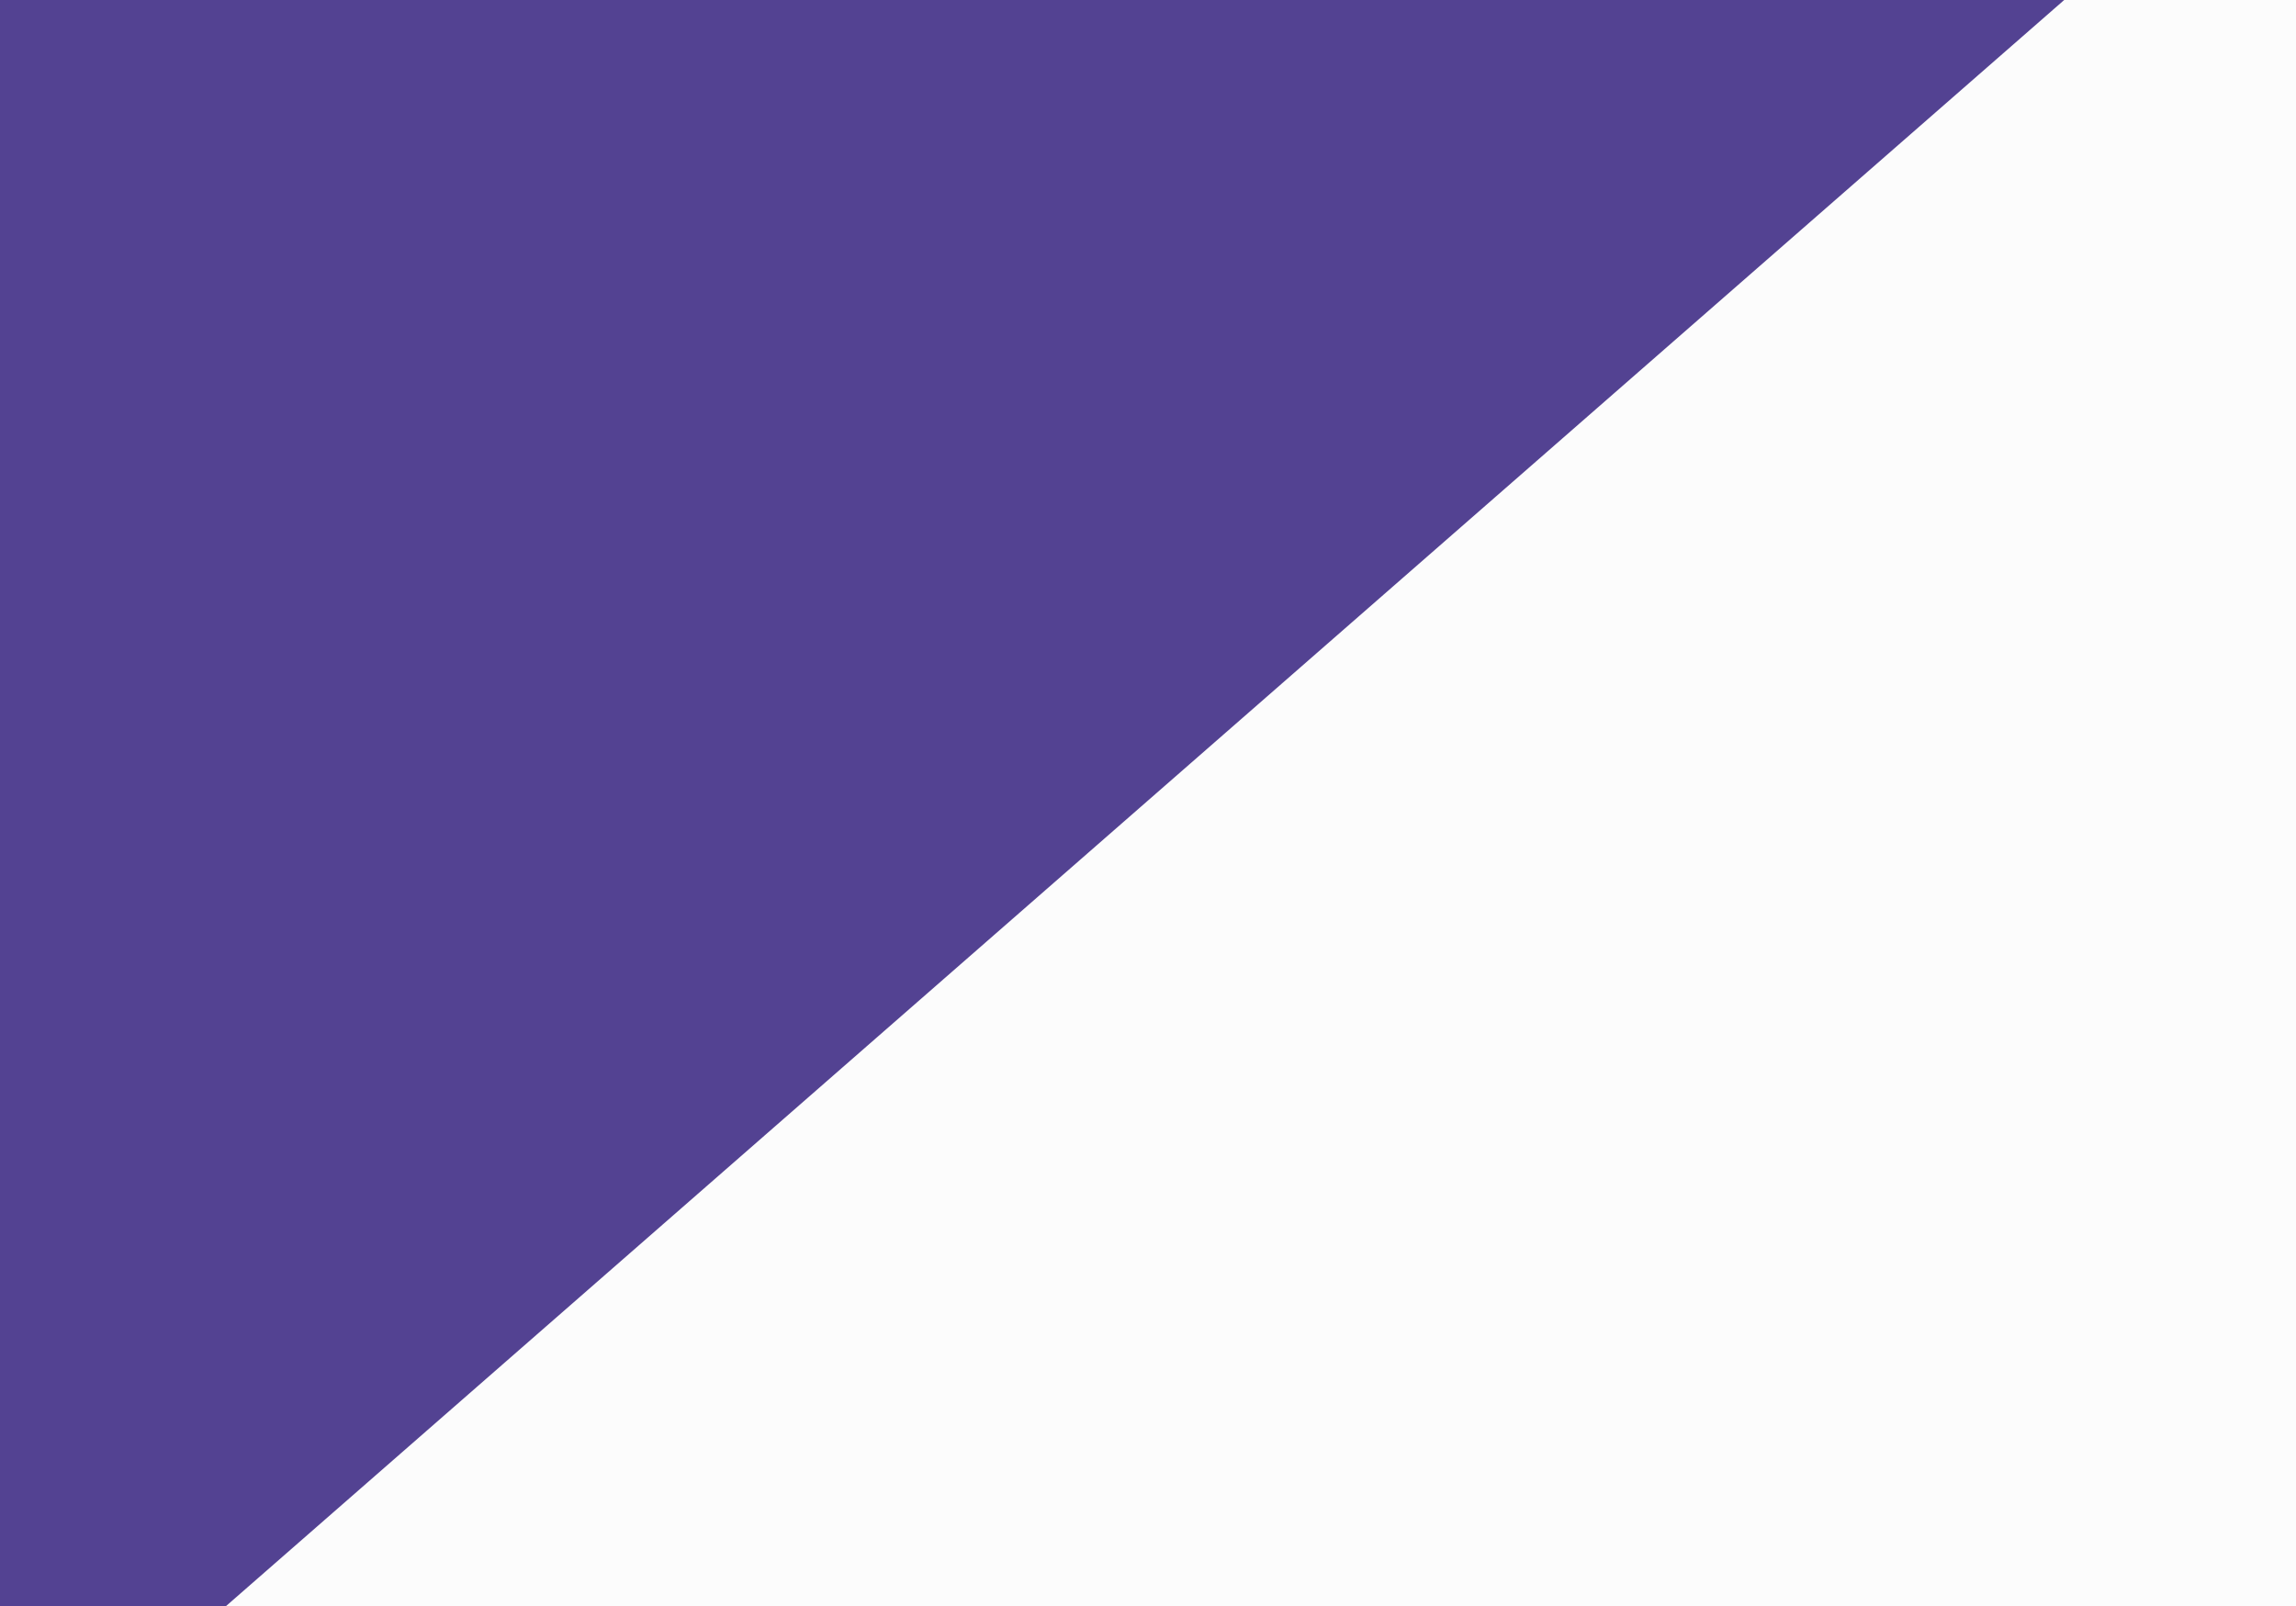 <svg xmlns="http://www.w3.org/2000/svg" xmlns:xlink="http://www.w3.org/1999/xlink" width="1062" height="743" viewBox="0 0 1062 743"><defs><style>.a{clip-path:url(#b);}.b{fill:#534292;}.c{fill:rgba(228,228,228,0.11);}</style><clipPath id="b"><rect width="1062" height="743"/></clipPath></defs><g id="a" class="a"><rect class="c" width="1062" height="743"/><path class="b" d="M25.657,500.6l529.71-529.71,680.655,680.655L100.15,575.1Z" transform="translate(-374.497 408.538) rotate(-45)"/></g></svg>
